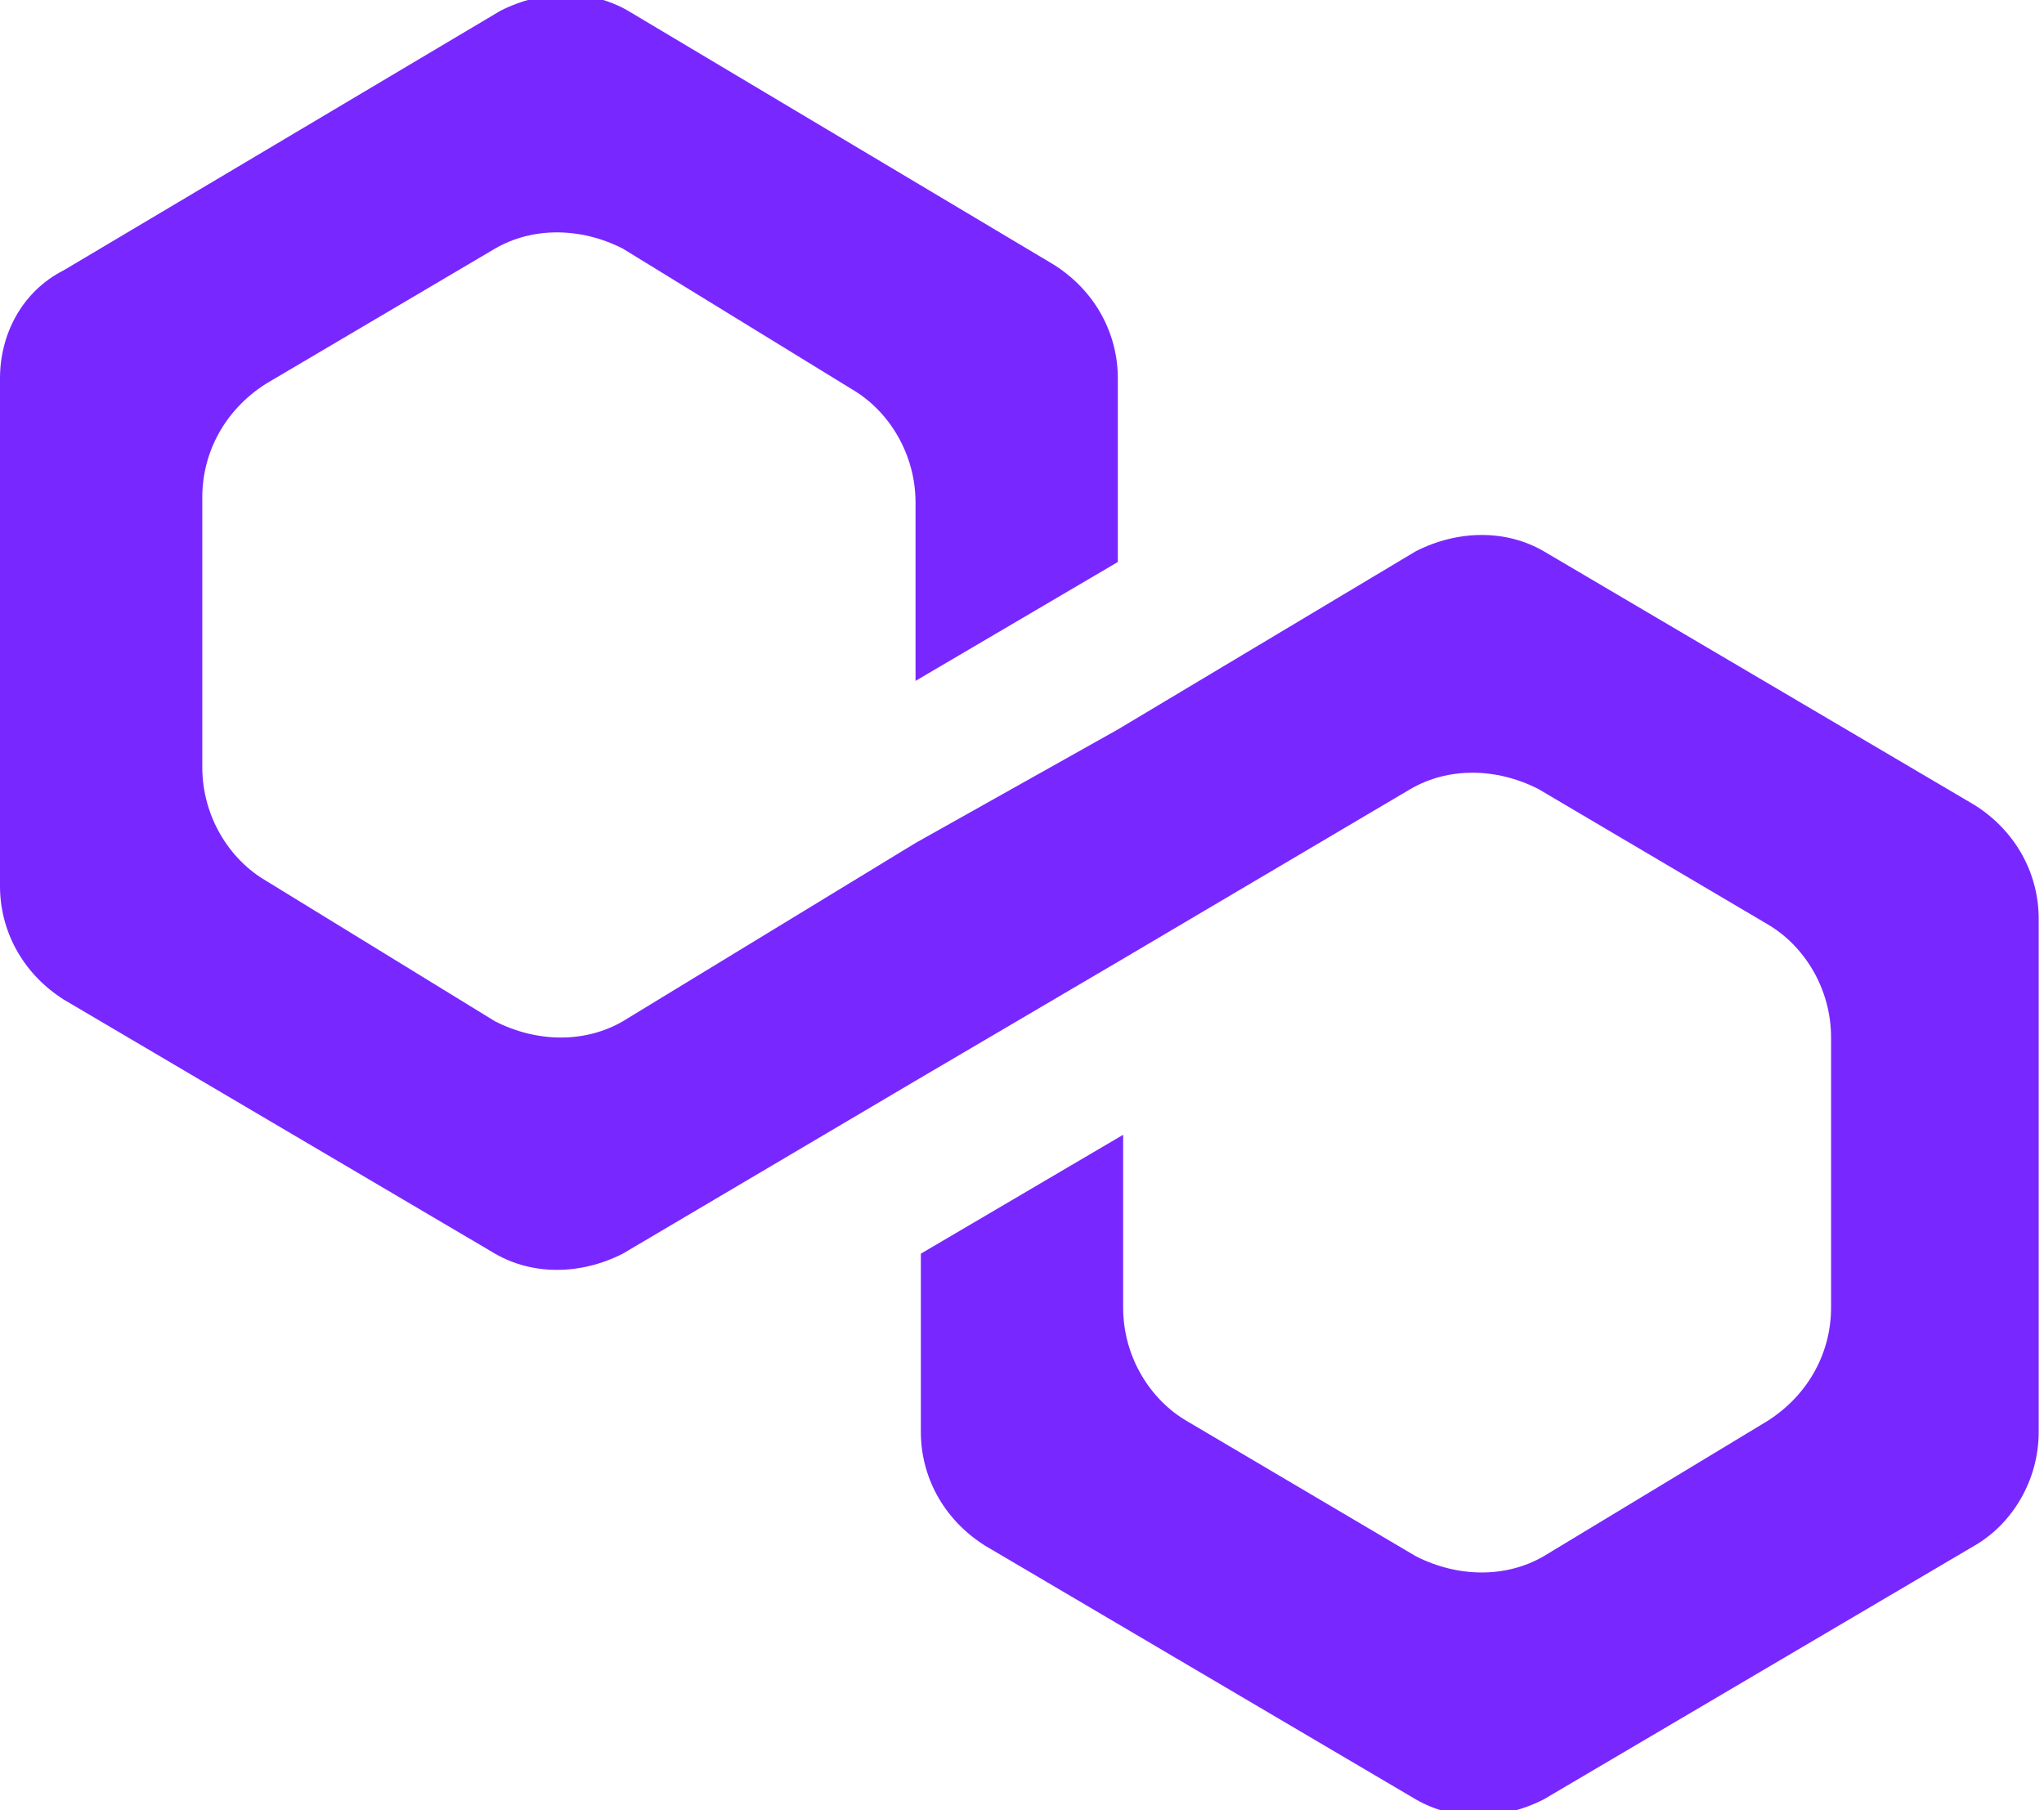 <svg width="35" height="31" viewBox="0 0 35 31" fill="none" xmlns="http://www.w3.org/2000/svg">
<g clip-path="url(#clip0)">
<path d="M26.432 9.439C25.794 9.069 24.974 9.069 24.245 9.439L19.141 12.492L15.677 14.436L10.664 17.49C10.026 17.86 9.206 17.86 8.477 17.49L4.557 15.084C3.919 14.713 3.464 13.973 3.464 13.14V8.513C3.464 7.773 3.828 7.033 4.557 6.57L8.477 4.257C9.115 3.887 9.935 3.887 10.664 4.257L14.583 6.663C15.221 7.033 15.677 7.773 15.677 8.606V11.66L19.141 9.624V6.478C19.141 5.737 18.776 4.997 18.047 4.534L10.755 0.185C10.117 -0.185 9.297 -0.185 8.568 0.185L1.094 4.627C0.365 4.997 0 5.737 0 6.478V15.176C0 15.916 0.365 16.657 1.094 17.119L8.477 21.469C9.115 21.839 9.935 21.839 10.664 21.469L15.677 18.508L19.141 16.472L24.154 13.511C24.792 13.14 25.612 13.14 26.341 13.511L30.26 15.824C30.898 16.194 31.354 16.934 31.354 17.767V22.394C31.354 23.134 30.99 23.875 30.26 24.337L26.432 26.651C25.794 27.021 24.974 27.021 24.245 26.651L20.326 24.337C19.688 23.967 19.232 23.227 19.232 22.394V19.433L15.768 21.469V24.522C15.768 25.263 16.133 26.003 16.862 26.466L24.245 30.815C24.883 31.185 25.703 31.185 26.432 30.815L33.815 26.466C34.453 26.096 34.909 25.355 34.909 24.522V15.731C34.909 14.991 34.544 14.251 33.815 13.788L26.432 9.439Z" fill="#7927FF"/>
</g>
<defs>
<clipPath id="clip0">
<rect width="35" height="31" fill="white"/>
</clipPath>
</defs>
</svg>
